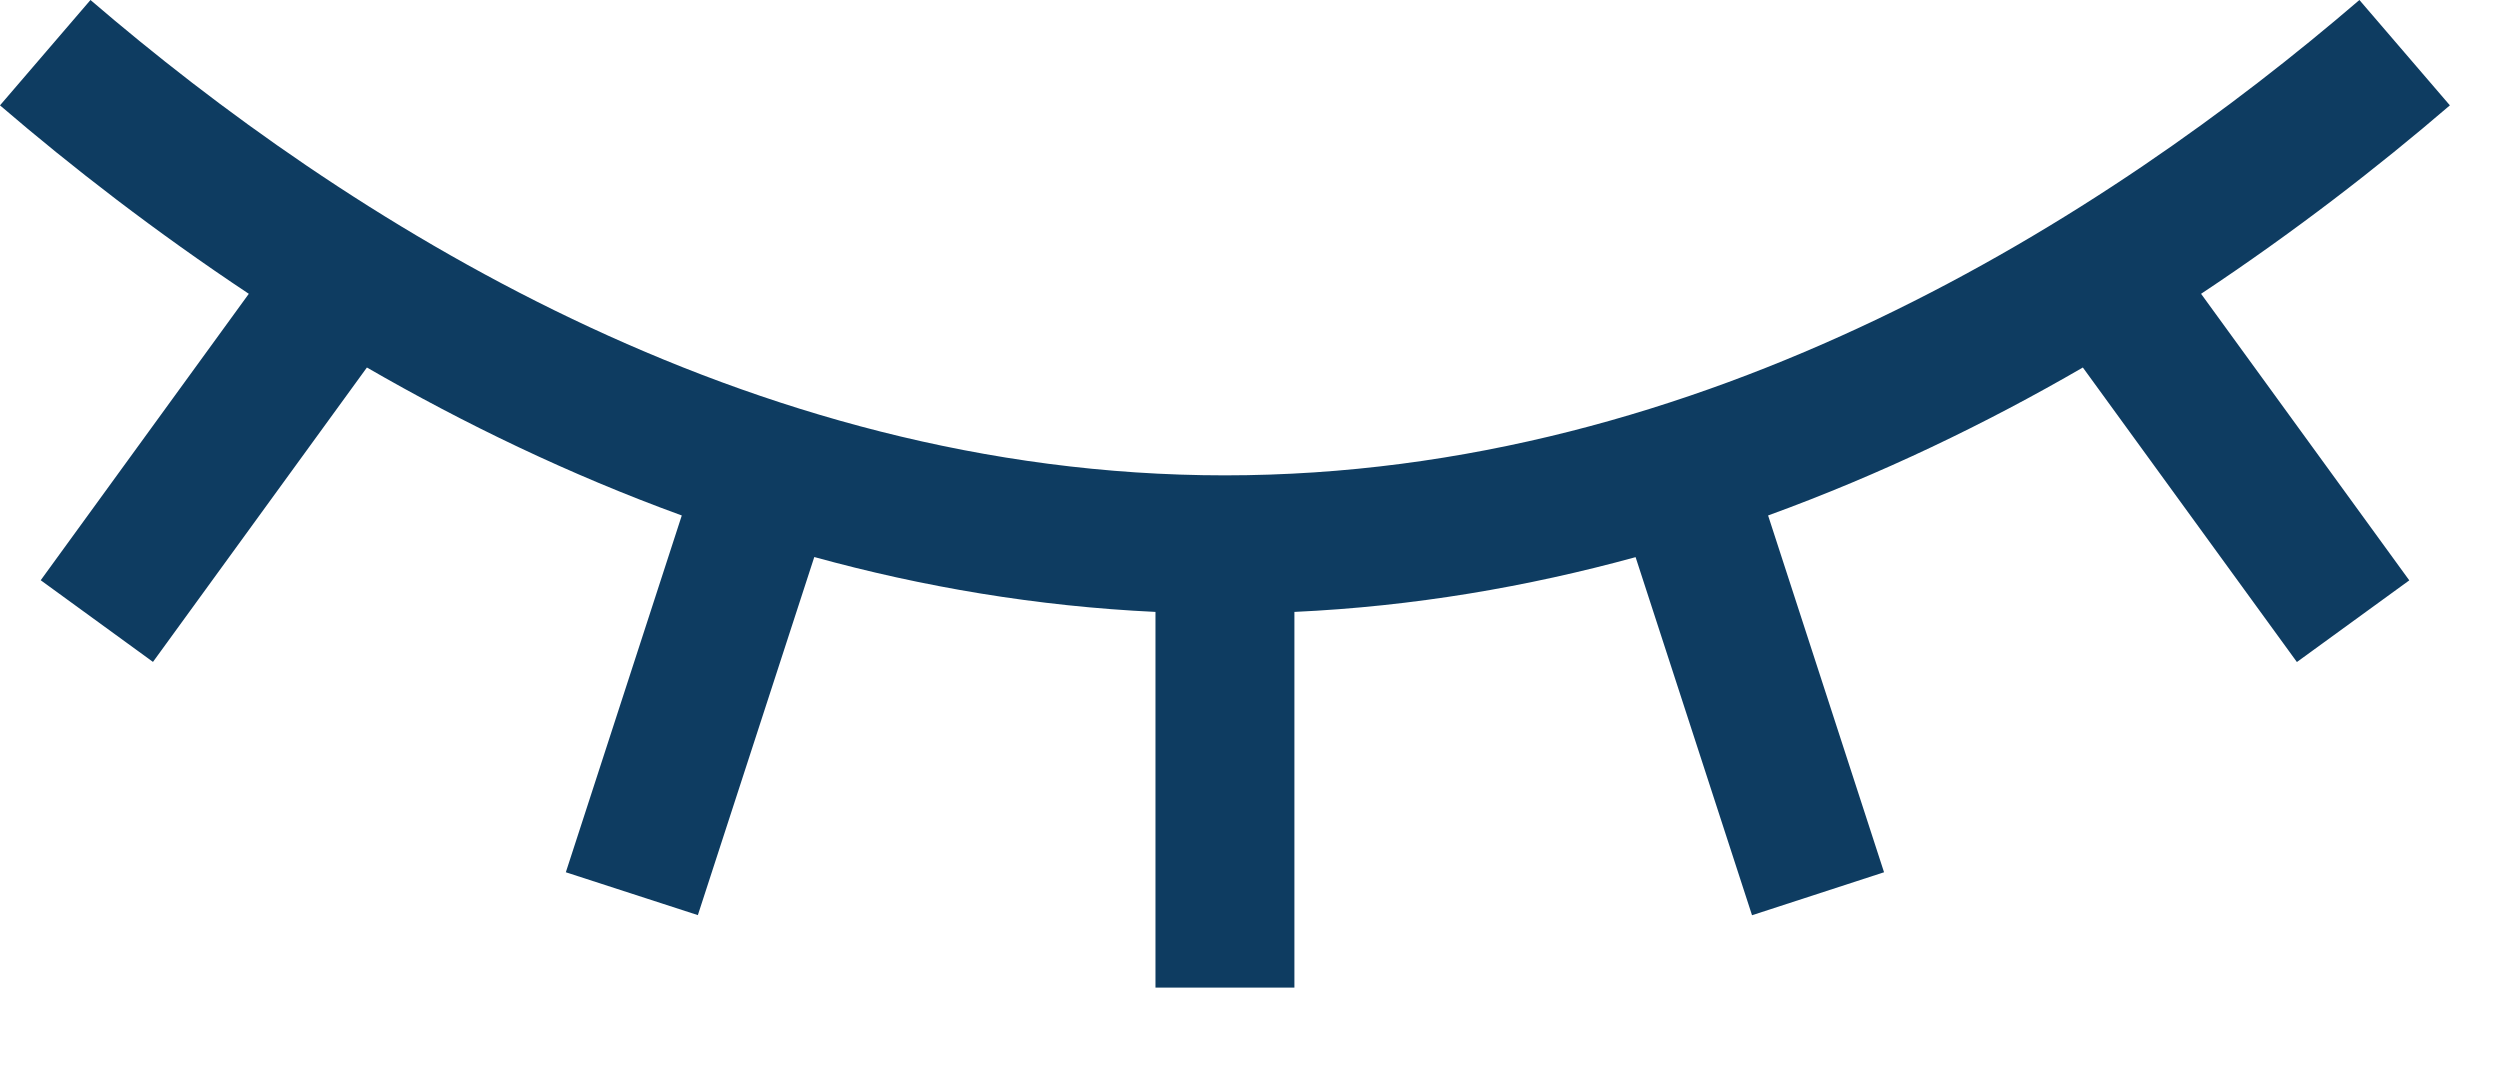 <?xml version="1.0" encoding="UTF-8"?>
<svg width="21px" height="9px" viewBox="0 0 21 9" version="1.1" xmlns="http://www.w3.org/2000/svg" xmlns:xlink="http://www.w3.org/1999/xlink">
    <!-- Generator: Sketch 44.1 (41455) - http://www.bohemiancoding.com/sketch -->
    <title>Group 4</title>
    <desc>Created with Sketch.</desc>
    <defs></defs>
    <g id="Controls" stroke="none" stroke-width="1" fill="none" fill-rule="evenodd">
        <g id="Artboard" transform="translate(-467, -1959)" fill="#0E3C61">
            <g id="Group-15" transform="translate(129, 1807)">
                <g id="Group-44" transform="translate(8, 116)">
                    <g id="Group-2-Copy" transform="translate(330, 36)">
                        <g id="Group-3">
                            <g id="Group-4">
                                <path d="M20.579,0.885 L19.819,0 C17.699,1.821 14.324,3.993 10.289,3.993 C6.255,3.993 2.881,1.821 0.76,0 L0,0.885 C0.603,1.403 1.306,1.947 2.09,2.468 L0.342,4.874 L1.285,5.56 L3.082,3.087 C3.894,3.556 4.779,3.985 5.727,4.33 L4.753,7.327 L5.862,7.687 L6.84,4.679 C7.748,4.929 8.705,5.093 9.706,5.14 L9.706,8.296 L10.873,8.296 L10.873,5.14 C11.873,5.094 12.831,4.929 13.739,4.68 L14.717,7.688 L15.826,7.327 L14.852,4.33 C15.8,3.985 16.685,3.557 17.496,3.087 L19.294,5.561 L20.238,4.875 L18.489,2.468 C19.274,1.947 19.976,1.403 20.579,0.885 Z" id="Shape"></path>
                            </g>
                        </g>
                    </g>
                </g>
            </g>
        </g>
    </g>
</svg>